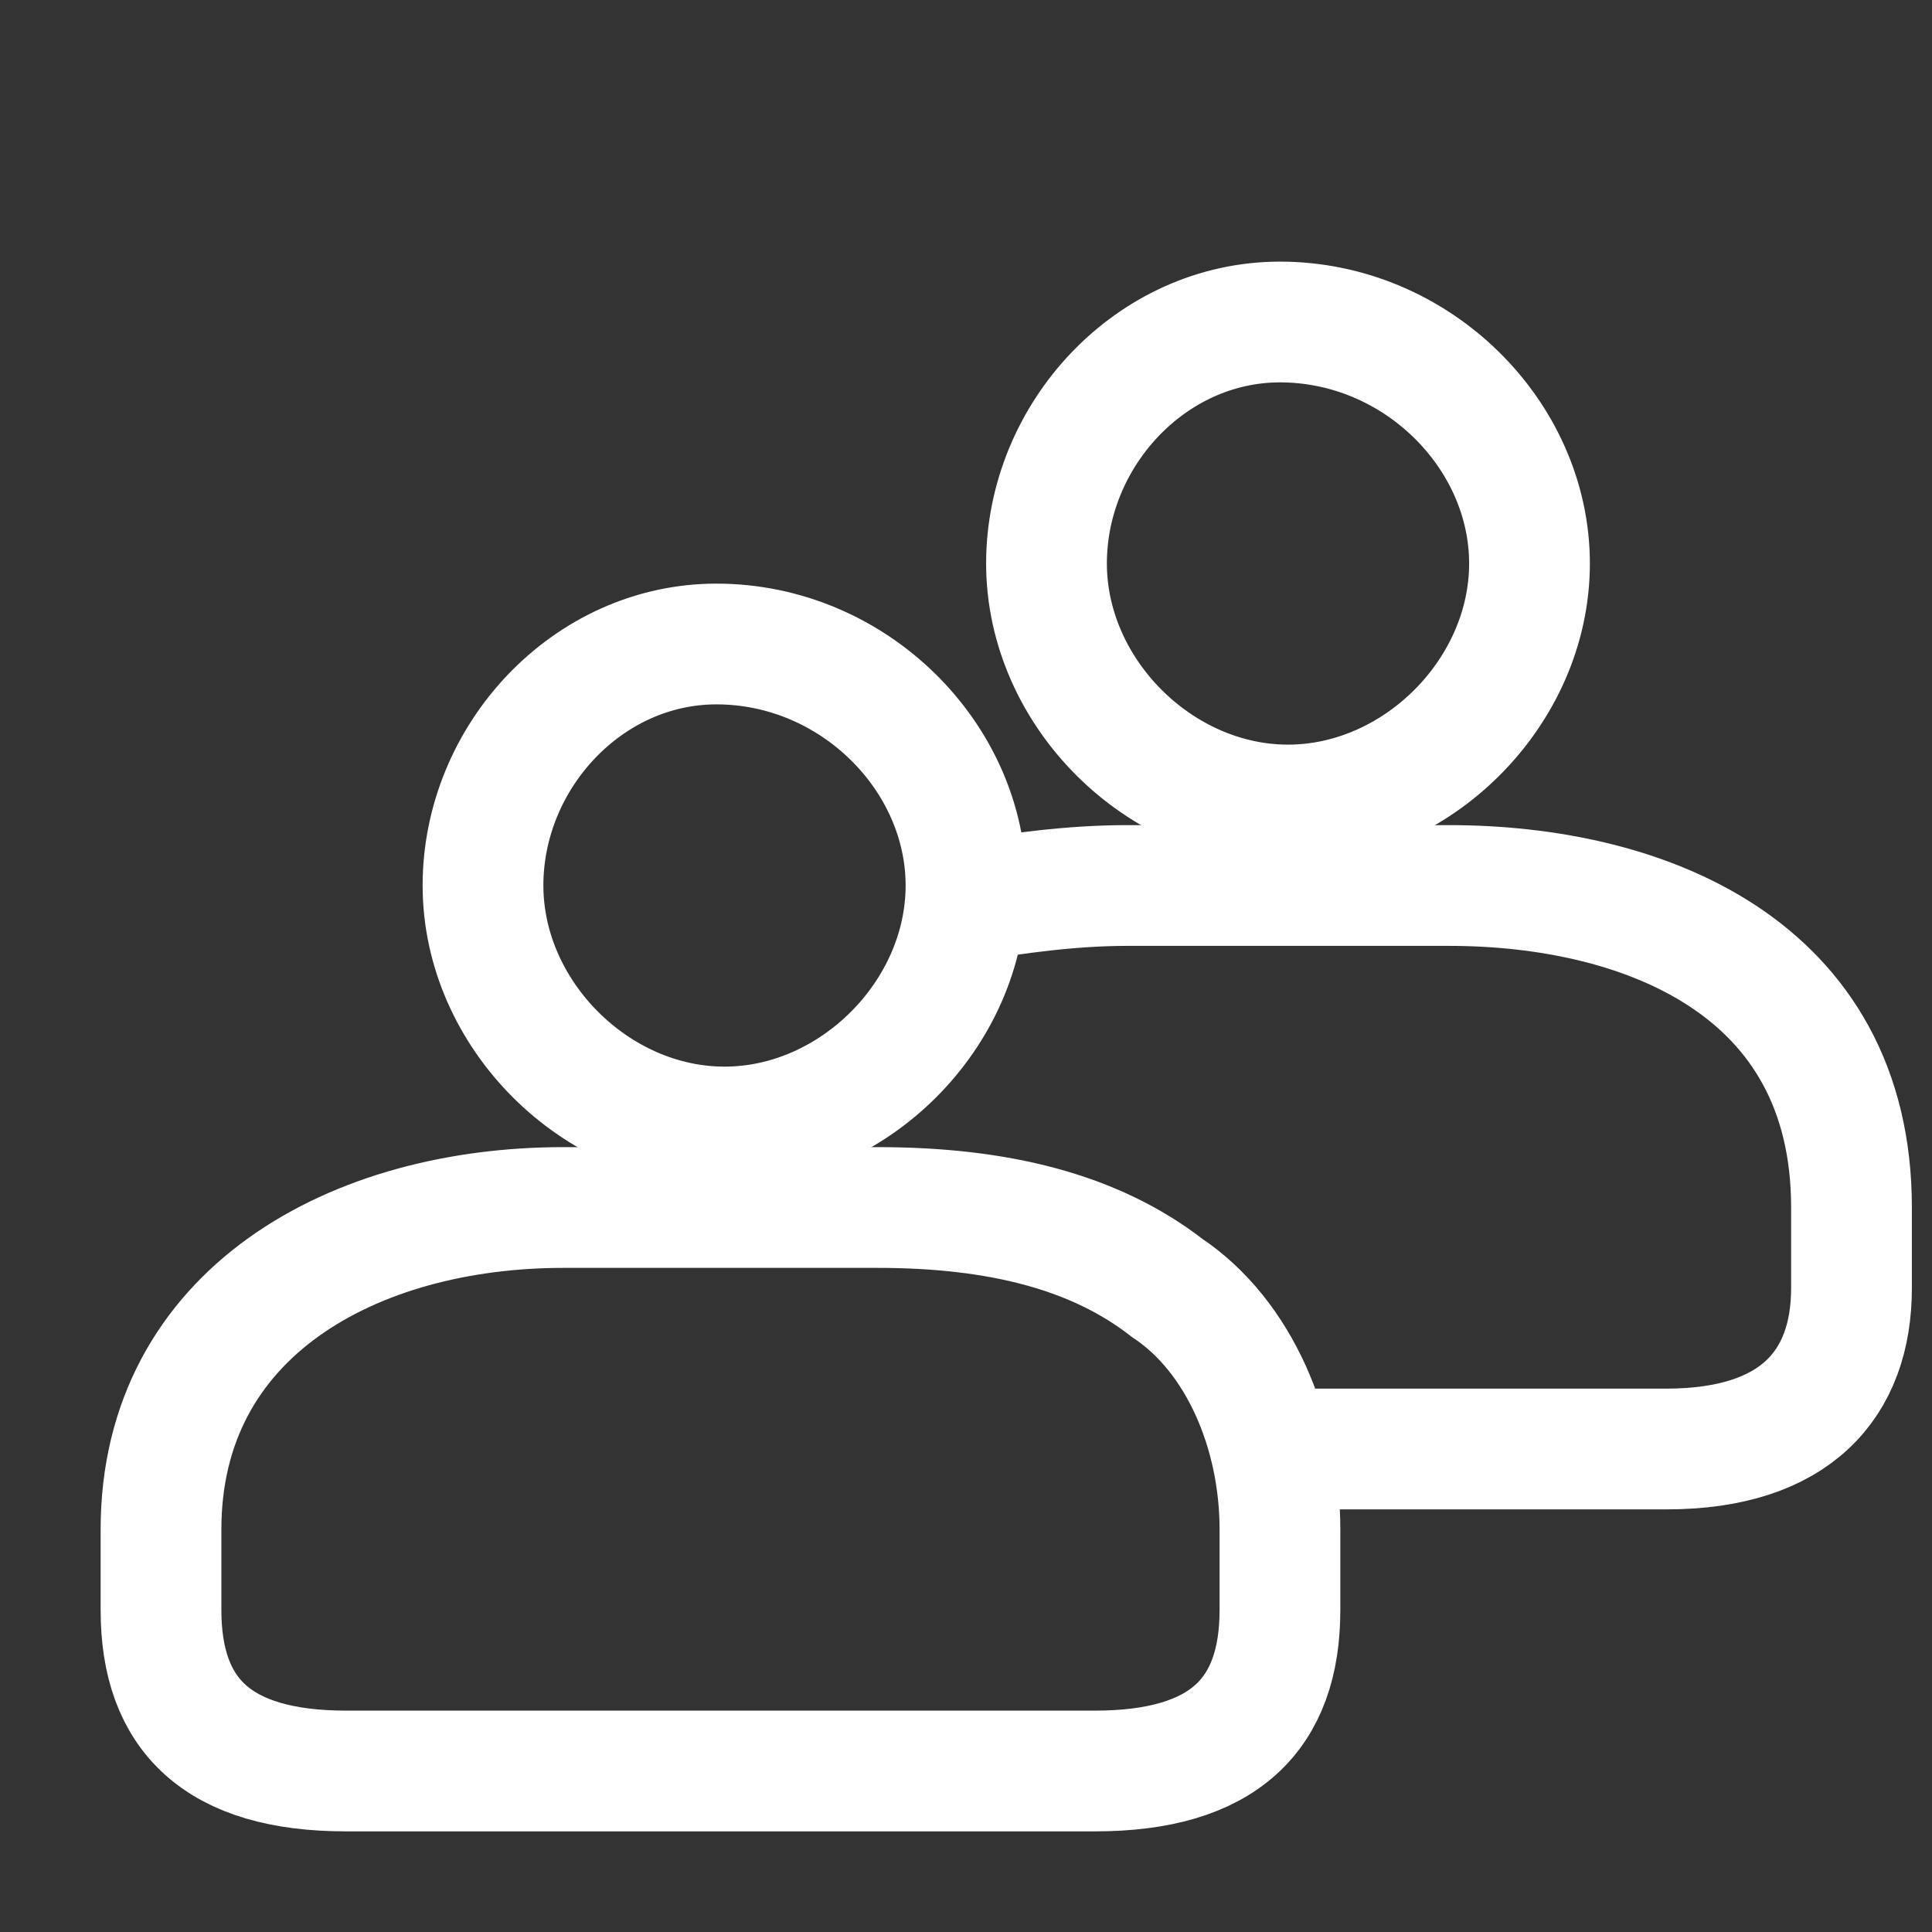 <?xml version="1.0" encoding="utf-8"?>
<!-- Generator: Adobe Illustrator 24.2.3, SVG Export Plug-In . SVG Version: 6.00 Build 0)  -->
<svg version="1.1"
	 id="svg1630" xmlns:cc="http://creativecommons.org/ns#" xmlns:dc="http://purl.org/dc/elements/1.1/" xmlns:inkscape="http://www.inkscape.org/namespaces/inkscape" xmlns:rdf="http://www.w3.org/1999/02/22-rdf-syntax-ns#" xmlns:sodipodi="http://sodipodi.sourceforge.net/DTD/sodipodi-0.dtd" xmlns:svg="http://www.w3.org/2000/svg"
	 xmlns="http://www.w3.org/2000/svg" xmlns:xlink="http://www.w3.org/1999/xlink" x="0px" y="0px" viewBox="0 0 24 24"
	 style="enable-background:new 0 0 24 24;" xml:space="preserve">
<rect x="0" y="0" width="24" height="24" fill="#333333" stroke="none"/>
<style type="text/css">
	.st0{fill:none;stroke:#FFFFFF;stroke-width:1.5;stroke-miterlimit:10;}
</style>
<path id="path2010_1_" class="st0" d="M15.9,18h4.8c1.6,0,2.3-0.8,2.3-2v-1c0-3-2.6-4-5-4h-4c-0.7,0-1.4,0.1-2,0.2"/>
<path id="path2002" class="st0" d="M15.9,4C14.3,4,13,5.4,13,7s1.4,3,3,3s3-1.4,3-3S17.6,4,15.9,4C16,4,16,4,15.9,4L15.9,4z"/>
<path id="path1991" class="st0" d="M7,15c-2.6,0-5,1.3-5,4v1c0,1.3,0.7,2,2.3,2h9.3c1.6,0,2.3-0.7,2.3-2v-1c0-1.2-0.5-2.4-1.4-3
	c-0.9-0.7-2.1-1-3.6-1H7z"/>
<path id="path1981" class="st0" d="M8.9,8C7.3,8,6,9.4,6,11s1.4,3,3,3s3-1.4,3-3S10.6,8,8.9,8C9,8,9,8,8.9,8L8.9,8L8.9,8z"/>
</svg>
